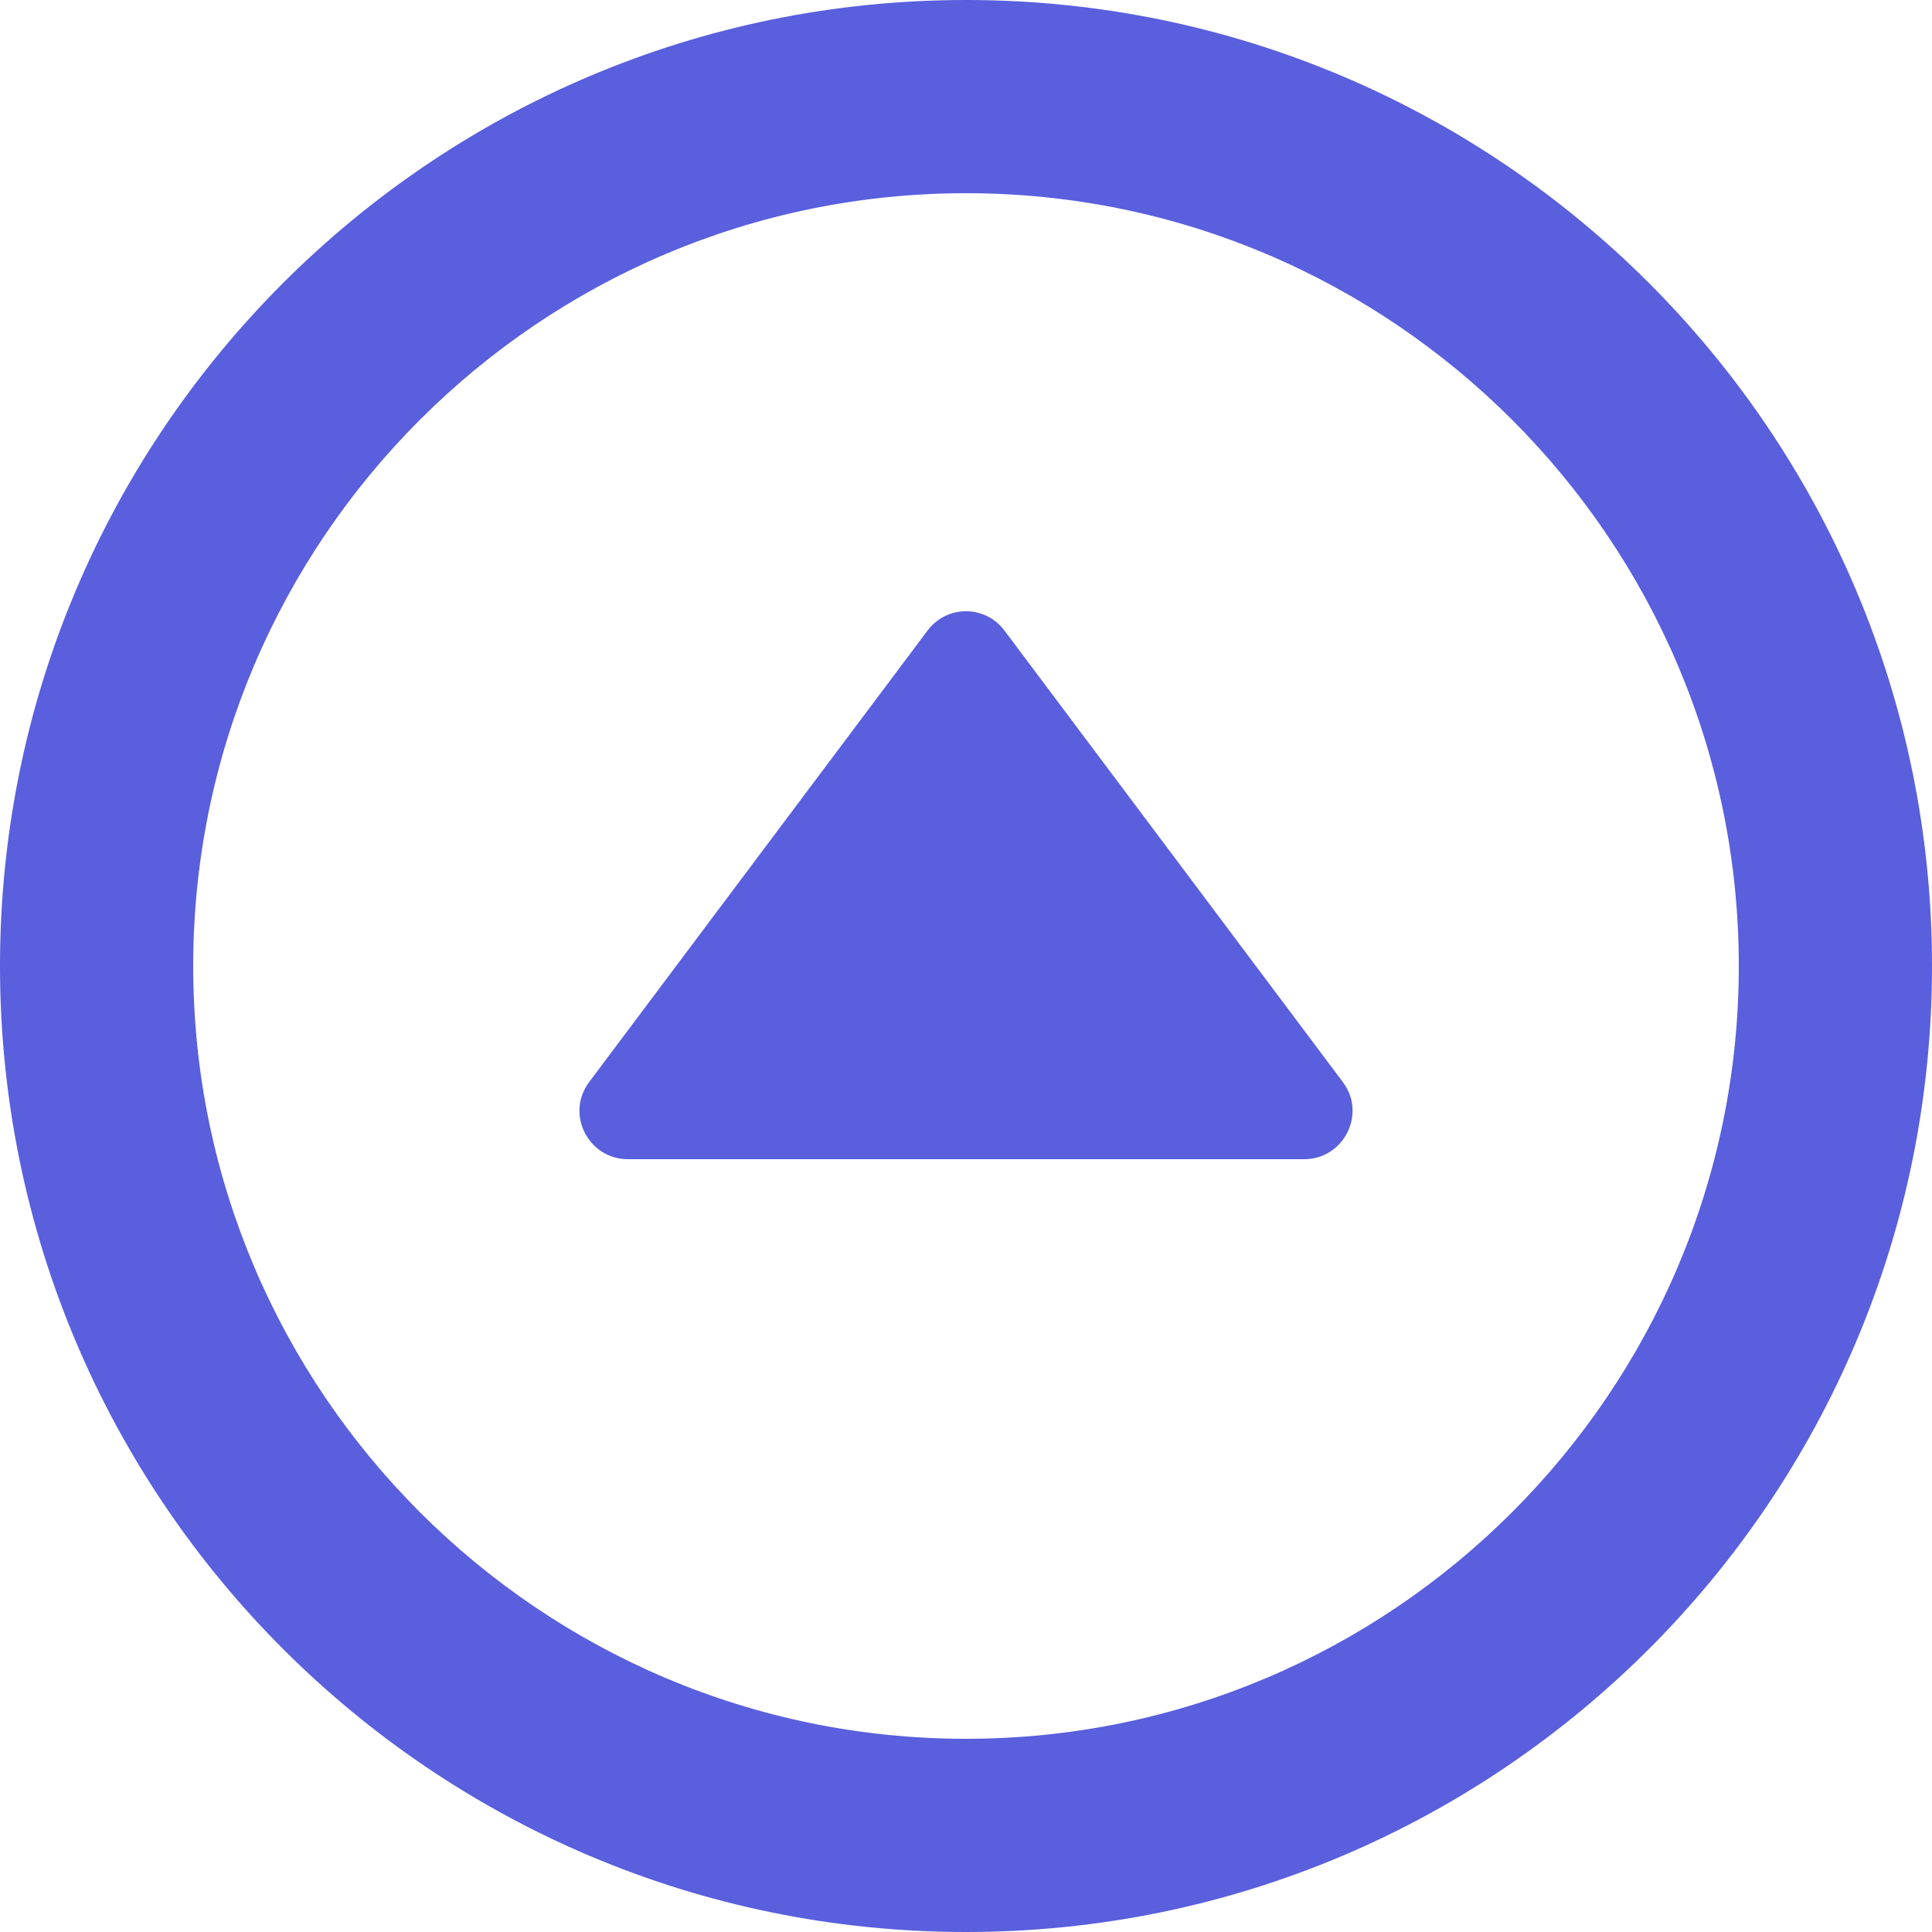 <svg width="20" height="20" viewBox="0 0 20 20" fill="none" xmlns="http://www.w3.org/2000/svg">
<path d="M13.9 11.2L10.4 6.53C10.2 6.26 9.8 6.26 9.6 6.53L6.1 11.2C5.85 11.53 6.09 12 6.5 12L13.5 12C13.91 12 14.15 11.53 13.9 11.2ZM0 10C0 15.52 4.48 20 10 20C15.52 20 20 15.52 20 10C20 4.48 15.52 0 10 0C4.48 0 0 4.48 0 10ZM18 10C18 14.41 14.41 18 10 18C5.59 18 2 14.41 2 10C2 5.59 5.59 2 10 2C14.41 2 18 5.59 18 10Z" fill="#595FDD"/>
</svg>
